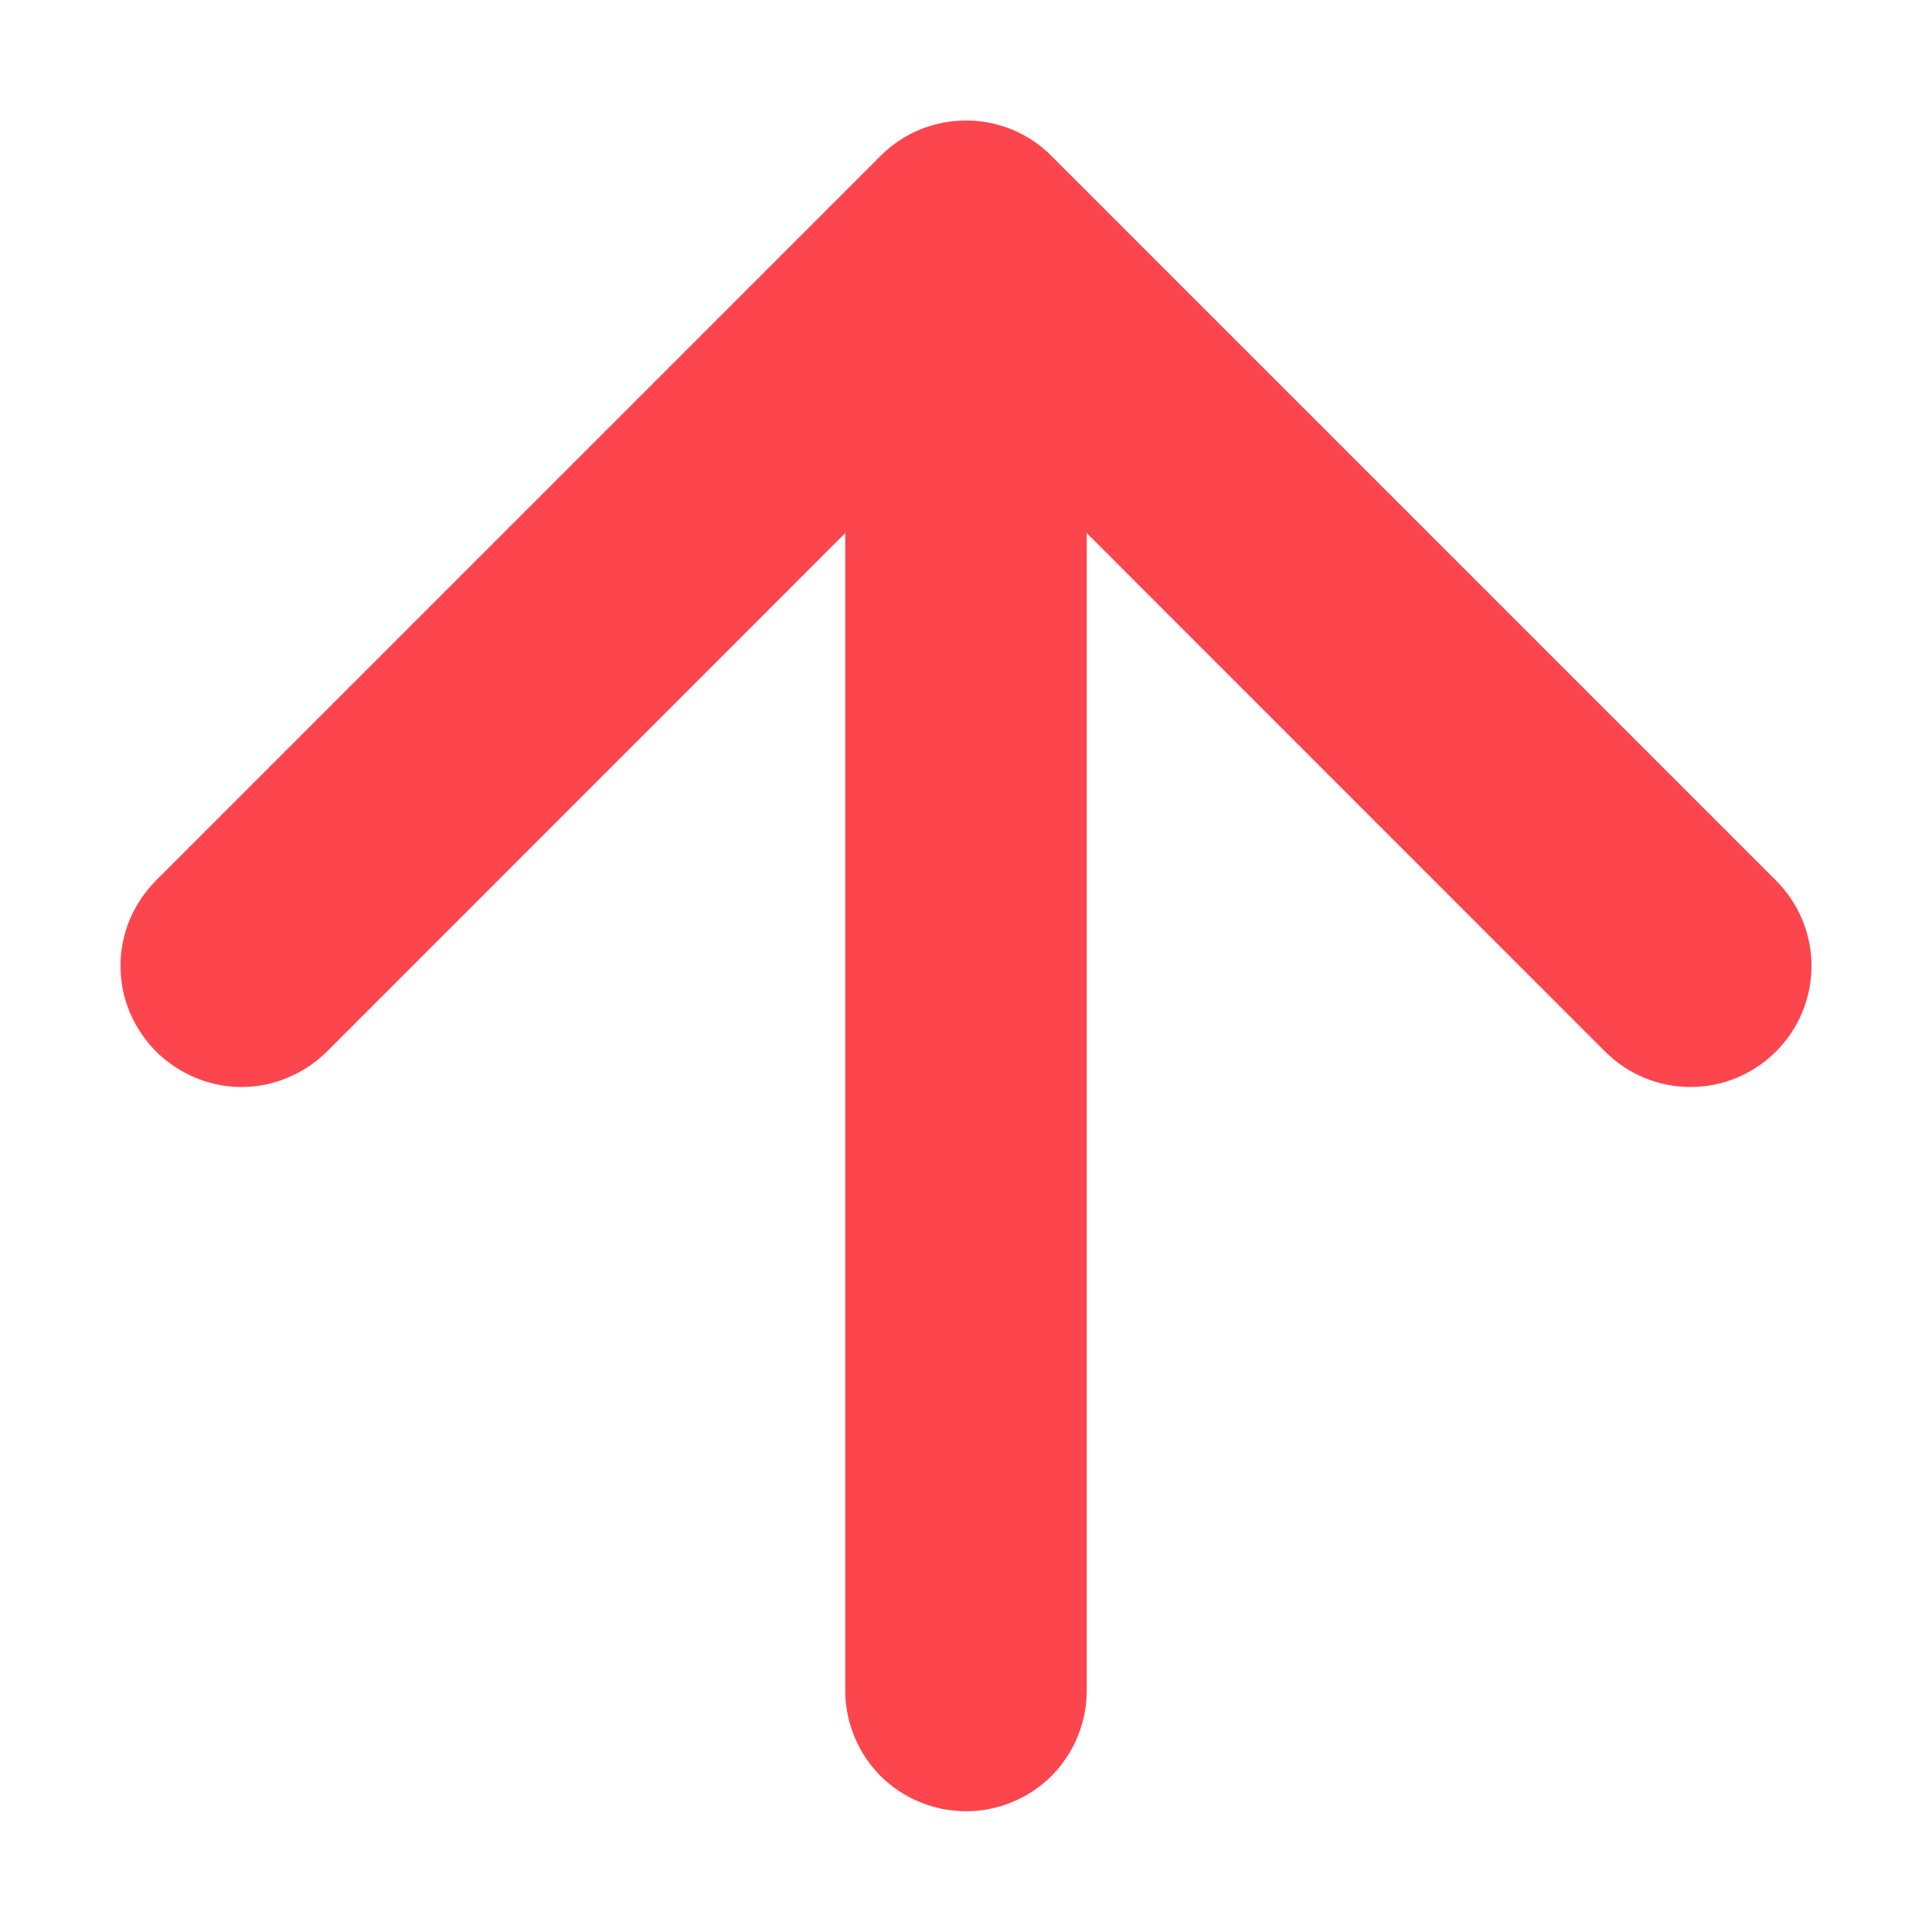 <svg width="8" height="8" viewBox="0 0 8 8" fill="none" xmlns="http://www.w3.org/2000/svg">
<path fill-rule="evenodd" clip-rule="evenodd" d="M4 1.5C4.133 1.5 4.26 1.553 4.354 1.646C4.447 1.74 4.5 1.867 4.5 2V7C4.5 7.133 4.447 7.26 4.354 7.354C4.26 7.447 4.133 7.5 4 7.5C3.867 7.5 3.74 7.447 3.646 7.354C3.553 7.26 3.5 7.133 3.5 7V2C3.5 1.867 3.553 1.74 3.646 1.646C3.74 1.553 3.867 1.5 4 1.5Z" fill="#FD454D"/>
<path fill-rule="evenodd" clip-rule="evenodd" d="M3.646 0.646C3.692 0.599 3.748 0.562 3.808 0.537C3.869 0.512 3.934 0.499 4 0.499C4.066 0.499 4.131 0.512 4.192 0.537C4.252 0.562 4.308 0.599 4.354 0.646L7.354 3.646C7.448 3.74 7.501 3.867 7.501 4C7.501 4.133 7.448 4.26 7.354 4.354C7.26 4.448 7.133 4.501 7 4.501C6.867 4.501 6.74 4.448 6.646 4.354L4 1.707L1.354 4.354C1.308 4.4 1.252 4.437 1.192 4.462C1.131 4.488 1.066 4.501 1 4.501C0.934 4.501 0.869 4.488 0.808 4.462C0.748 4.437 0.693 4.4 0.646 4.354C0.6 4.307 0.563 4.252 0.537 4.191C0.512 4.131 0.499 4.066 0.499 4C0.499 3.934 0.512 3.869 0.537 3.808C0.563 3.748 0.6 3.692 0.646 3.646L3.646 0.646Z" fill="#FD454D"/>
</svg>
